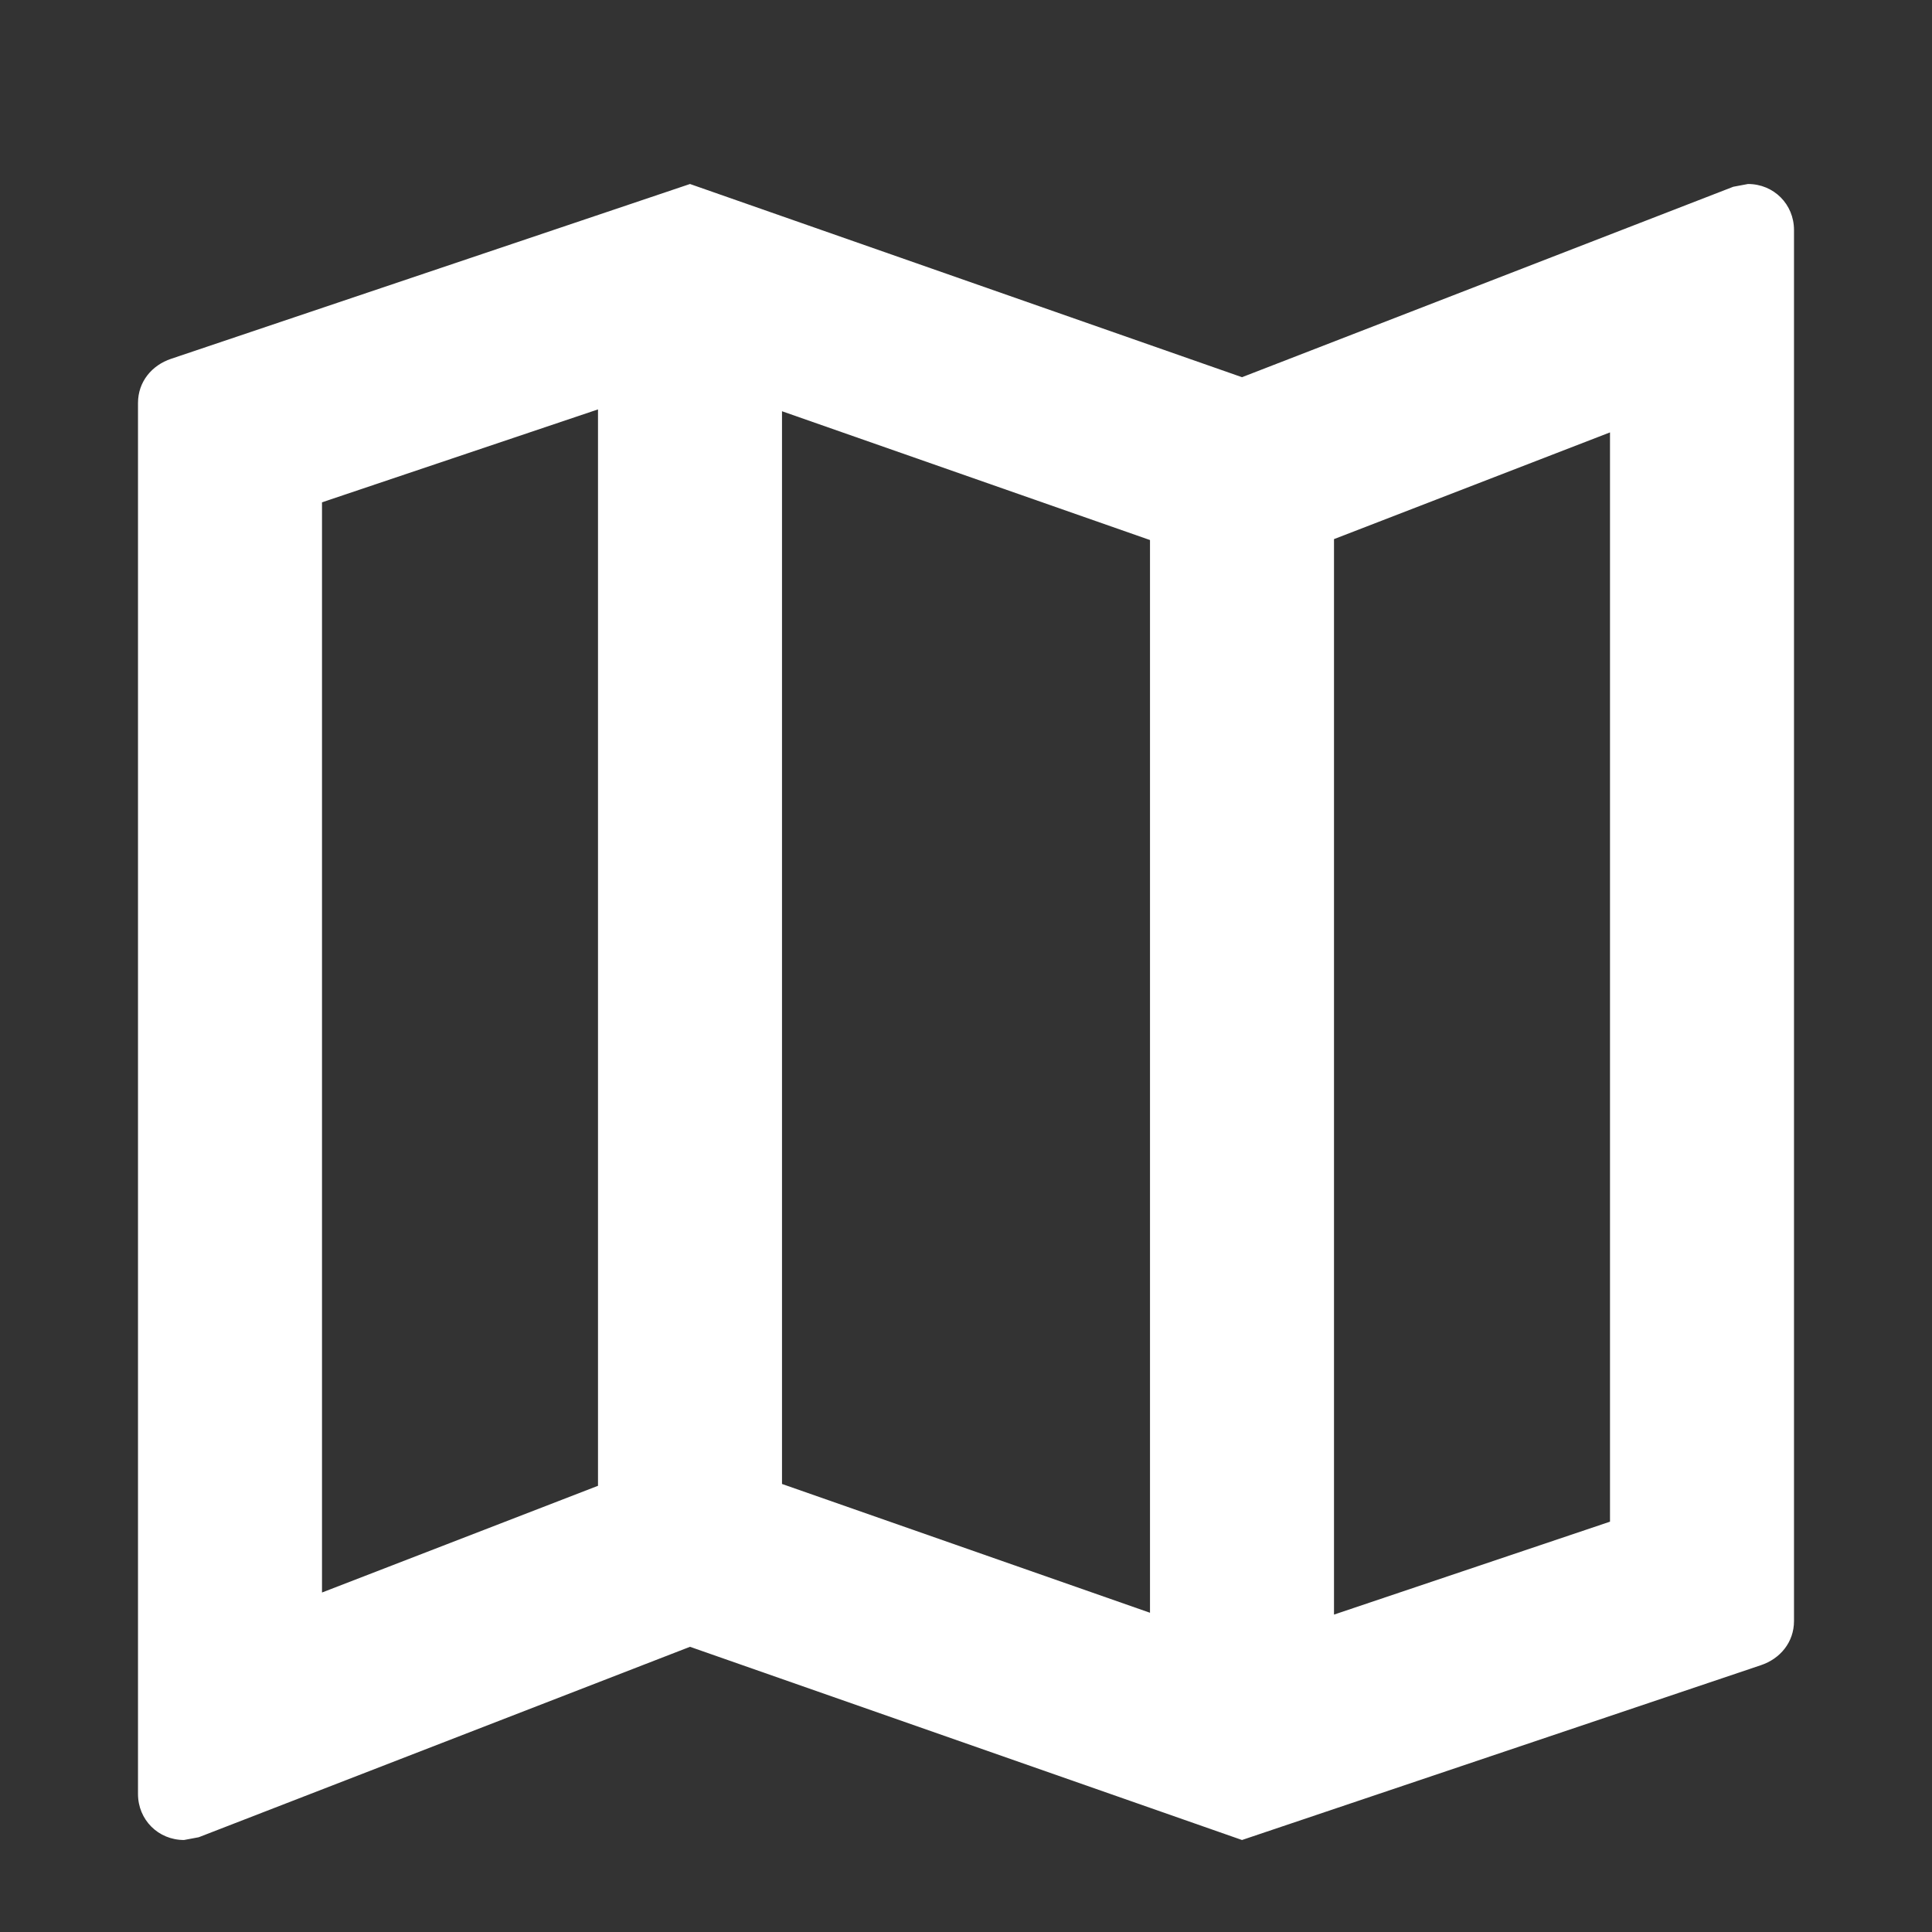 <svg width="21" height="21" viewBox="0 0 21 21" fill="none" xmlns="http://www.w3.org/2000/svg">
<rect x="0" y="0" width="21" height="21" fill="#333333" stroke="none"/>
<path d="M19 2L18.84 2.03L13.5 4.1L7.5 2L1.86 3.9C1.65 3.97 1.5 4.15 1.5 4.38V19.5C1.5 19.78 1.72 20 2 20L2.16 19.97L7.5 17.9L13.5 20L19.14 18.1C19.35 18.03 19.5 17.85 19.5 17.62V2.5C19.5 2.22 19.28 2 19 2ZM8.5 4.47L12.5 5.87V17.53L8.5 16.13V4.47ZM3.5 5.46L6.5 4.45V16.15L3.5 17.31V5.46ZM17.5 16.54L14.5 17.55V5.86L17.5 4.7V16.54Z" fill="white"/>
</svg>
